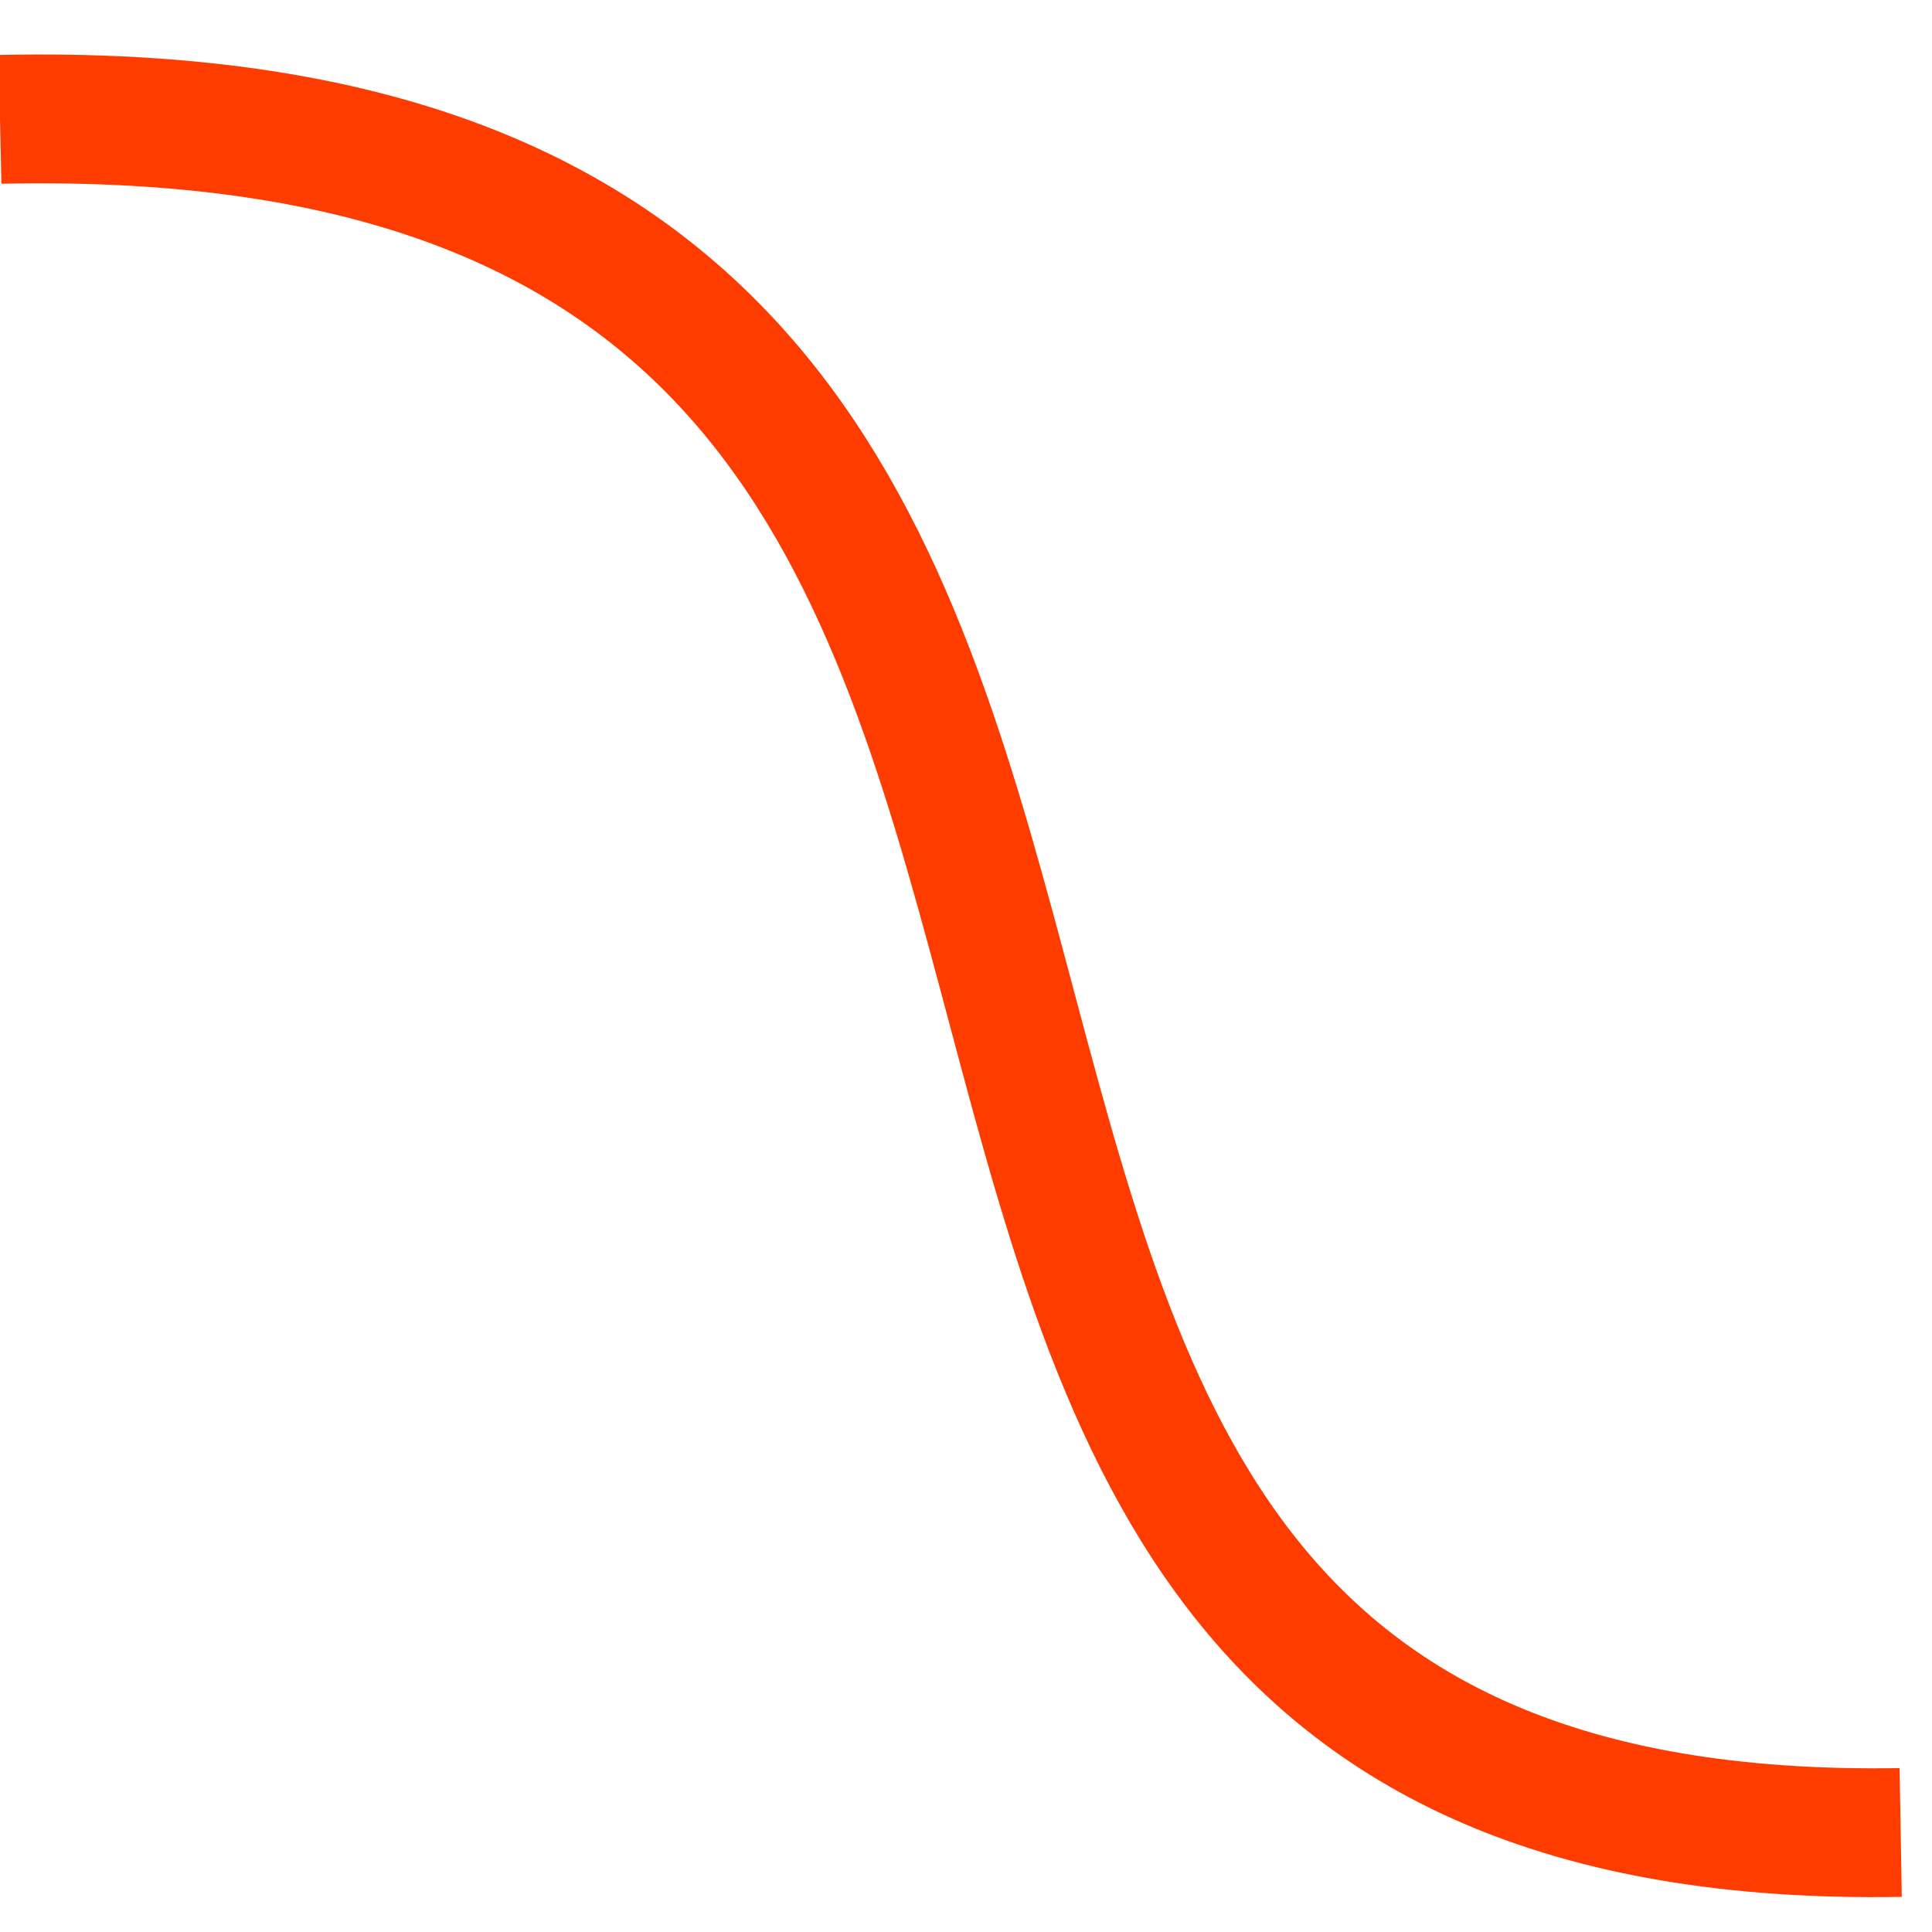 
<svg xmlns="http://www.w3.org/2000/svg" xmlns:se="http://svg-edit.googlecode.com" xmlns:xlink="http://www.w3.org/1999/xlink" xmlns:dc="http://purl.org/dc/elements/1.1/" 
    xmlns:cc="http://creativecommons.org/ns#" xmlns:rdf="http://www.w3.org/1999/02/22-rdf-syntax-ns#" 
    xmlns:inkscape="http://www.inkscape.org/namespaces/inkscape" 
    width="150" height="150">                                                           
    <g>
         <path  fill="none" stroke="#ff3c00" stroke-width="10"
            d="M0,9.267 C116.76,6.74 41.579,144.091 147.569,142.274 " 
                />
    </g>
</svg>